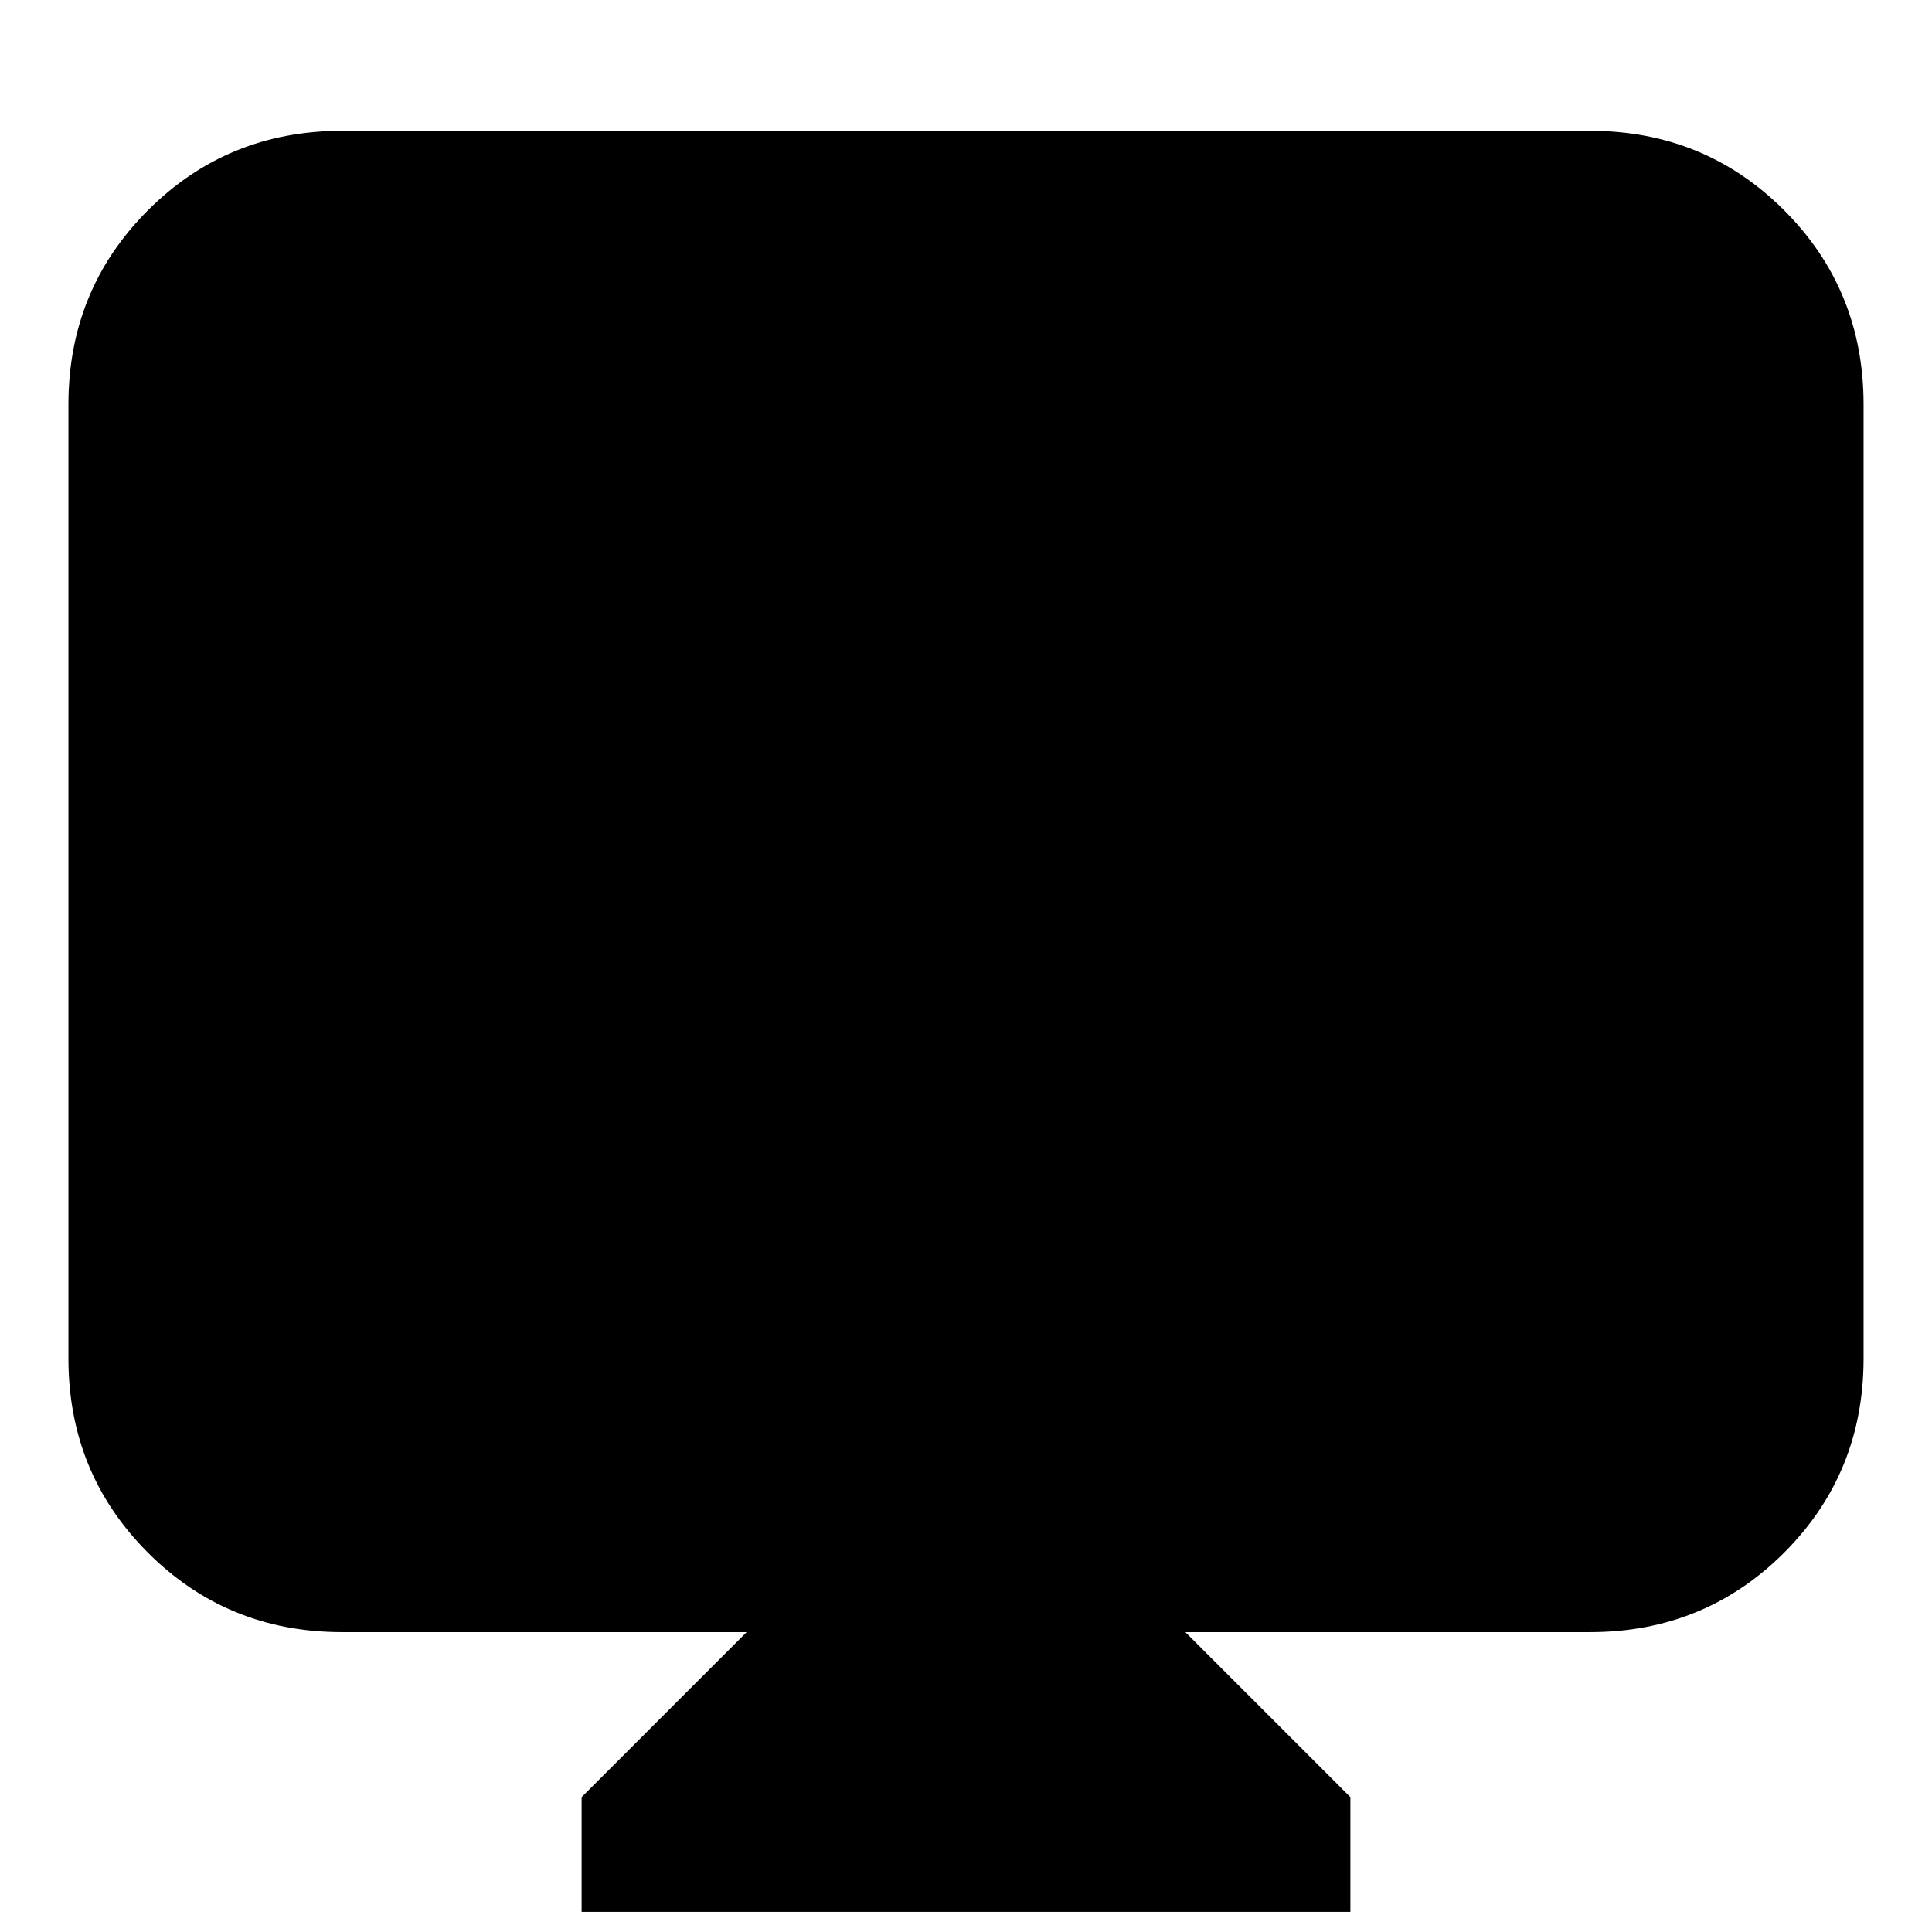 <svg xmlns="http://www.w3.org/2000/svg" height="24" width="24"><path d="M7.225 23.75V22.325L9.275 20.275H4.25Q2.825 20.275 1.838 19.288Q0.85 18.3 0.85 16.875V5.025Q0.85 3.6 1.838 2.612Q2.825 1.625 4.25 1.625H19.75Q21.175 1.625 22.163 2.612Q23.15 3.6 23.15 5.025V16.875Q23.15 18.3 22.163 19.288Q21.175 20.275 19.75 20.275H14.725L16.775 22.325V23.75Z"/></svg>